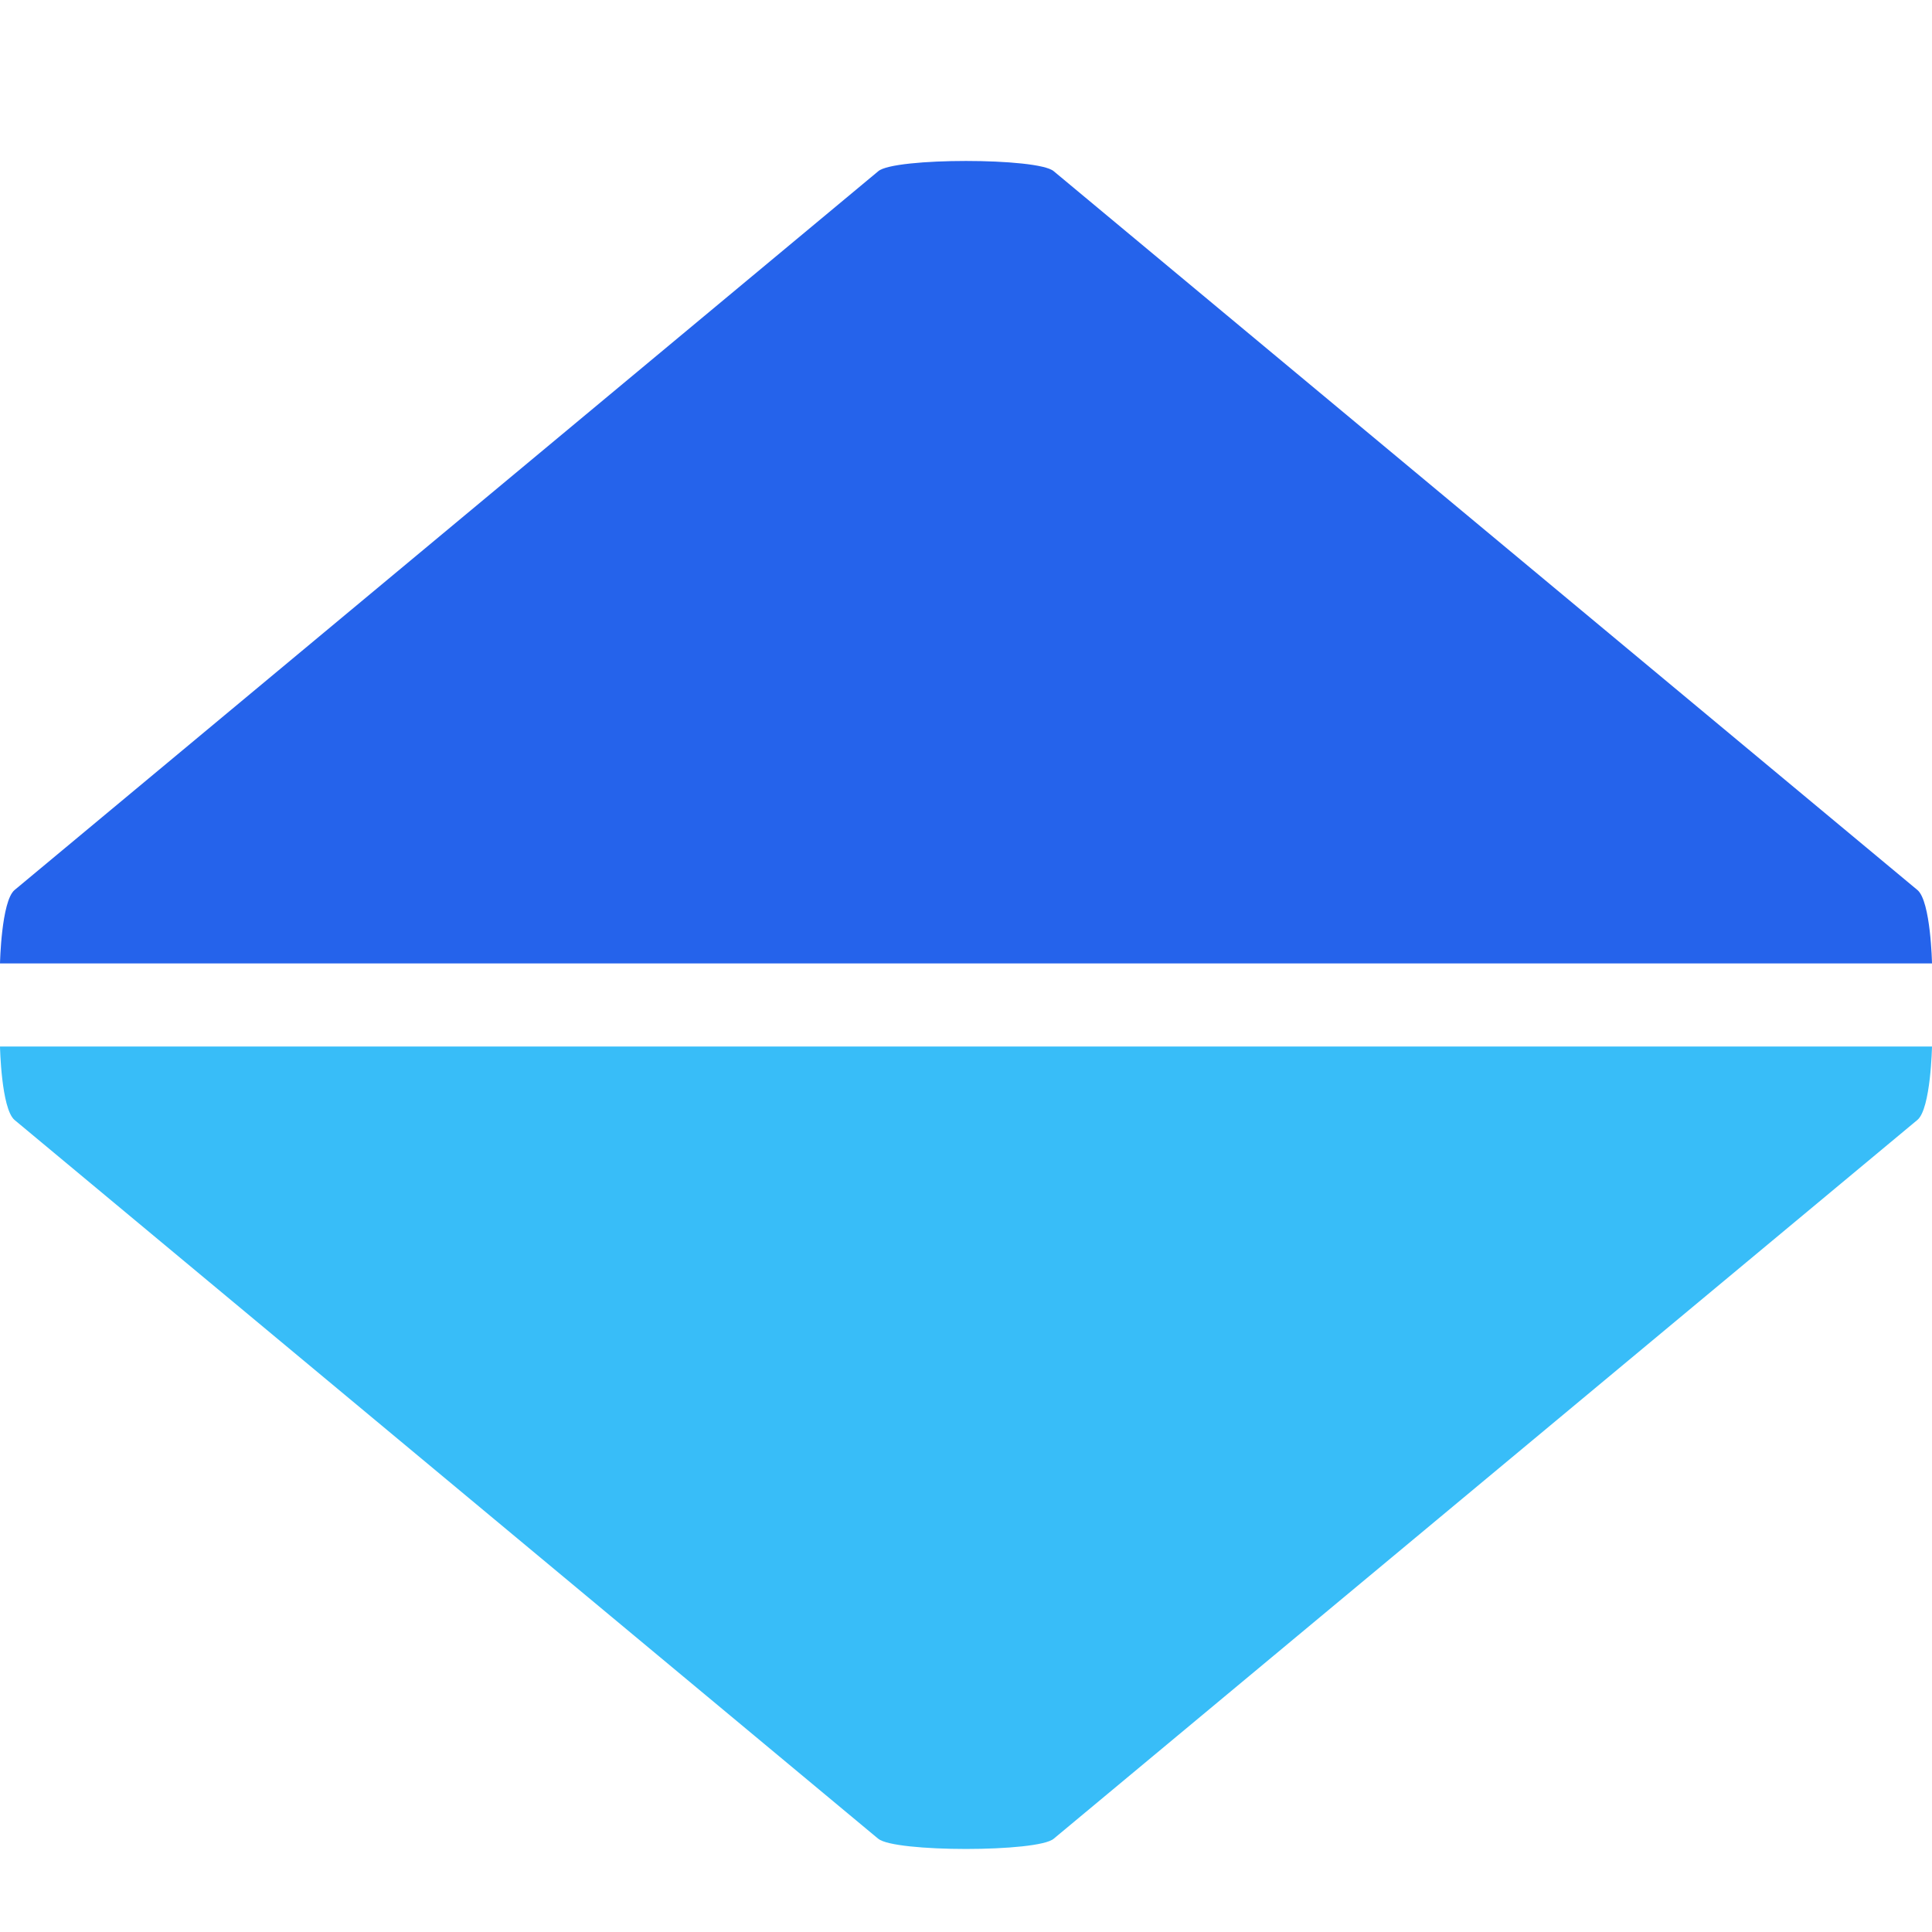 <svg width="32" height="32" viewBox="0 0 24 24" fill="none" xmlns="http://www.w3.org/2000/svg">
<path fill-rule="evenodd" clip-rule="evenodd" d="M10.91 22.841C11.105 23.011 12.895 23.011 13.09 22.841L23.82 13.911C23.985 13.77 24 13 24 13H0C0 13 0.015 13.77 0.18 13.912L10.91 22.842V22.841Z" fill="#38BDF8"/>
<path fill-rule="evenodd" clip-rule="evenodd" d="M13.09 2.127C12.895 1.957 11.105 1.957 10.91 2.127L0.18 11.057C0.016 11.198 0 11.968 0 11.968H24C24 11.968 23.985 11.198 23.82 11.057L13.09 2.127V2.127Z" fill="#2563EB"/>
</svg>
